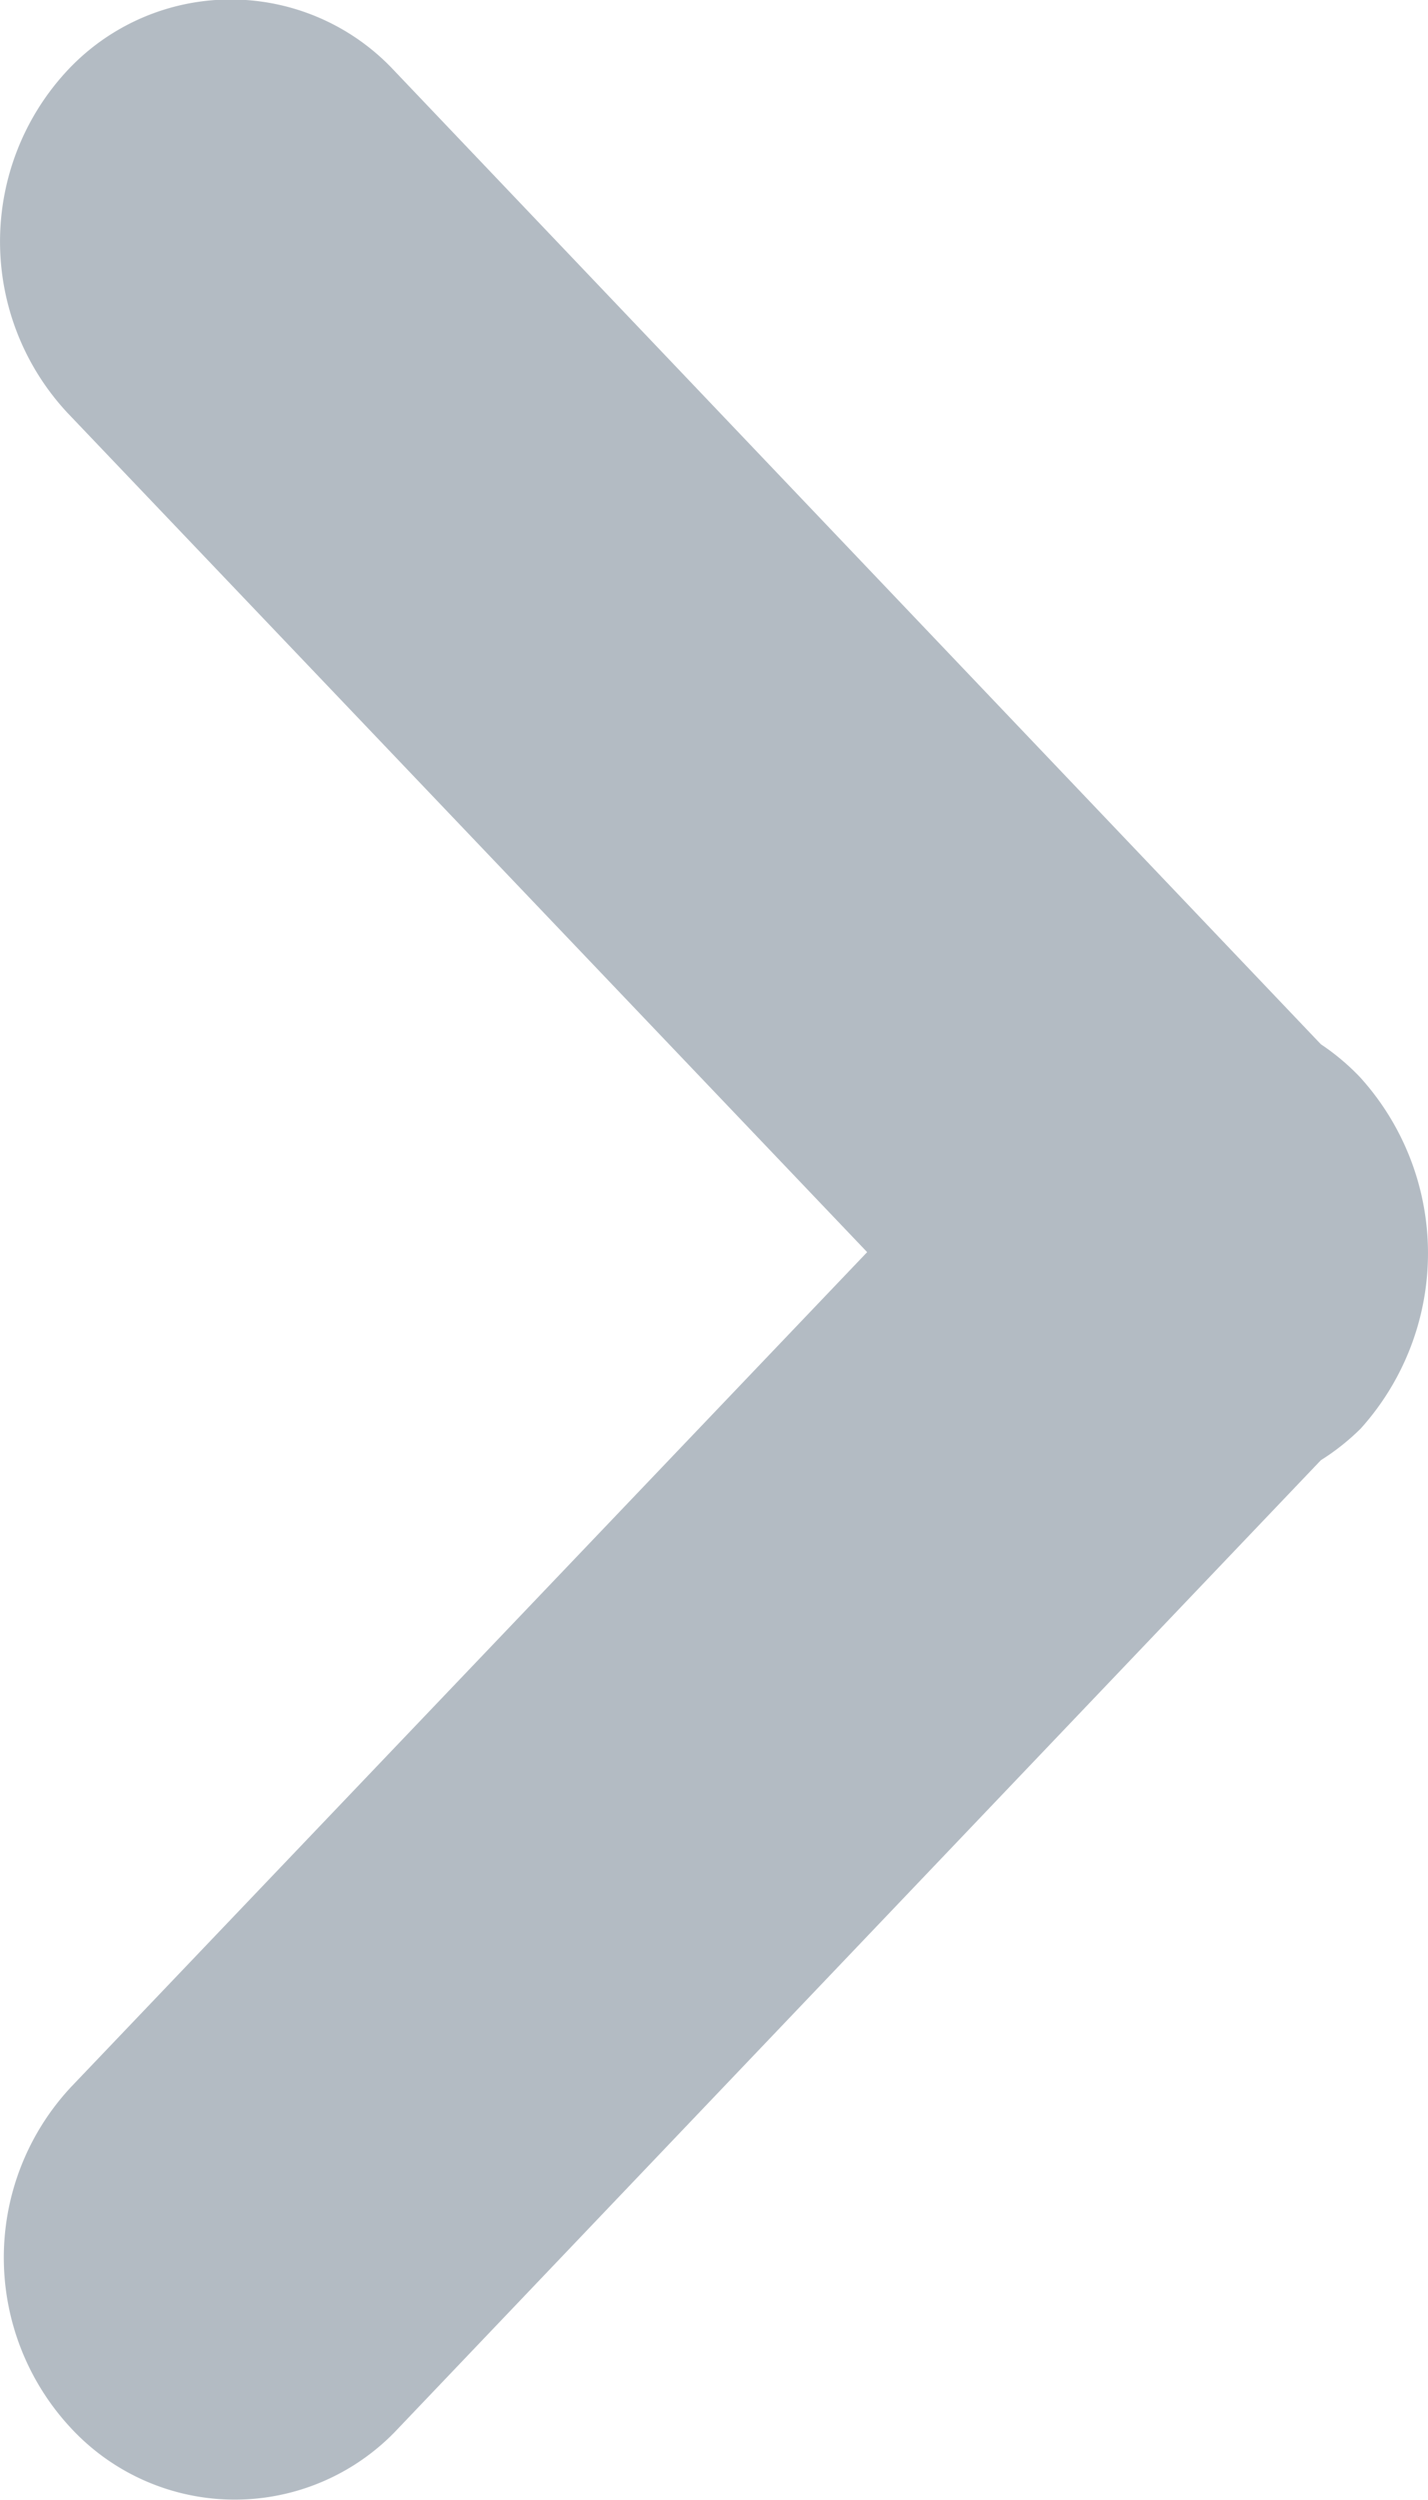 <svg xmlns="http://www.w3.org/2000/svg" width="8" height="14" viewBox="0 0 8 14">
  <path id="Path_1" data-name="Path 1" d="M6,7.623A1.292,1.292,0,0,1,5.823,7.4L.4,2.23A1.251,1.251,0,0,1,.4.4,1.4,1.4,0,0,1,2.315.4L6.988,4.858l4.7-4.48a1.406,1.406,0,0,1,1.918,0,1.252,1.252,0,0,1,0,1.829L8.152,7.4a1.3,1.3,0,0,1-.183.218A1.467,1.467,0,0,1,6,7.623Z" transform="translate(0 14) rotate(-90)" fill="#b3bbc3"/>
</svg>
